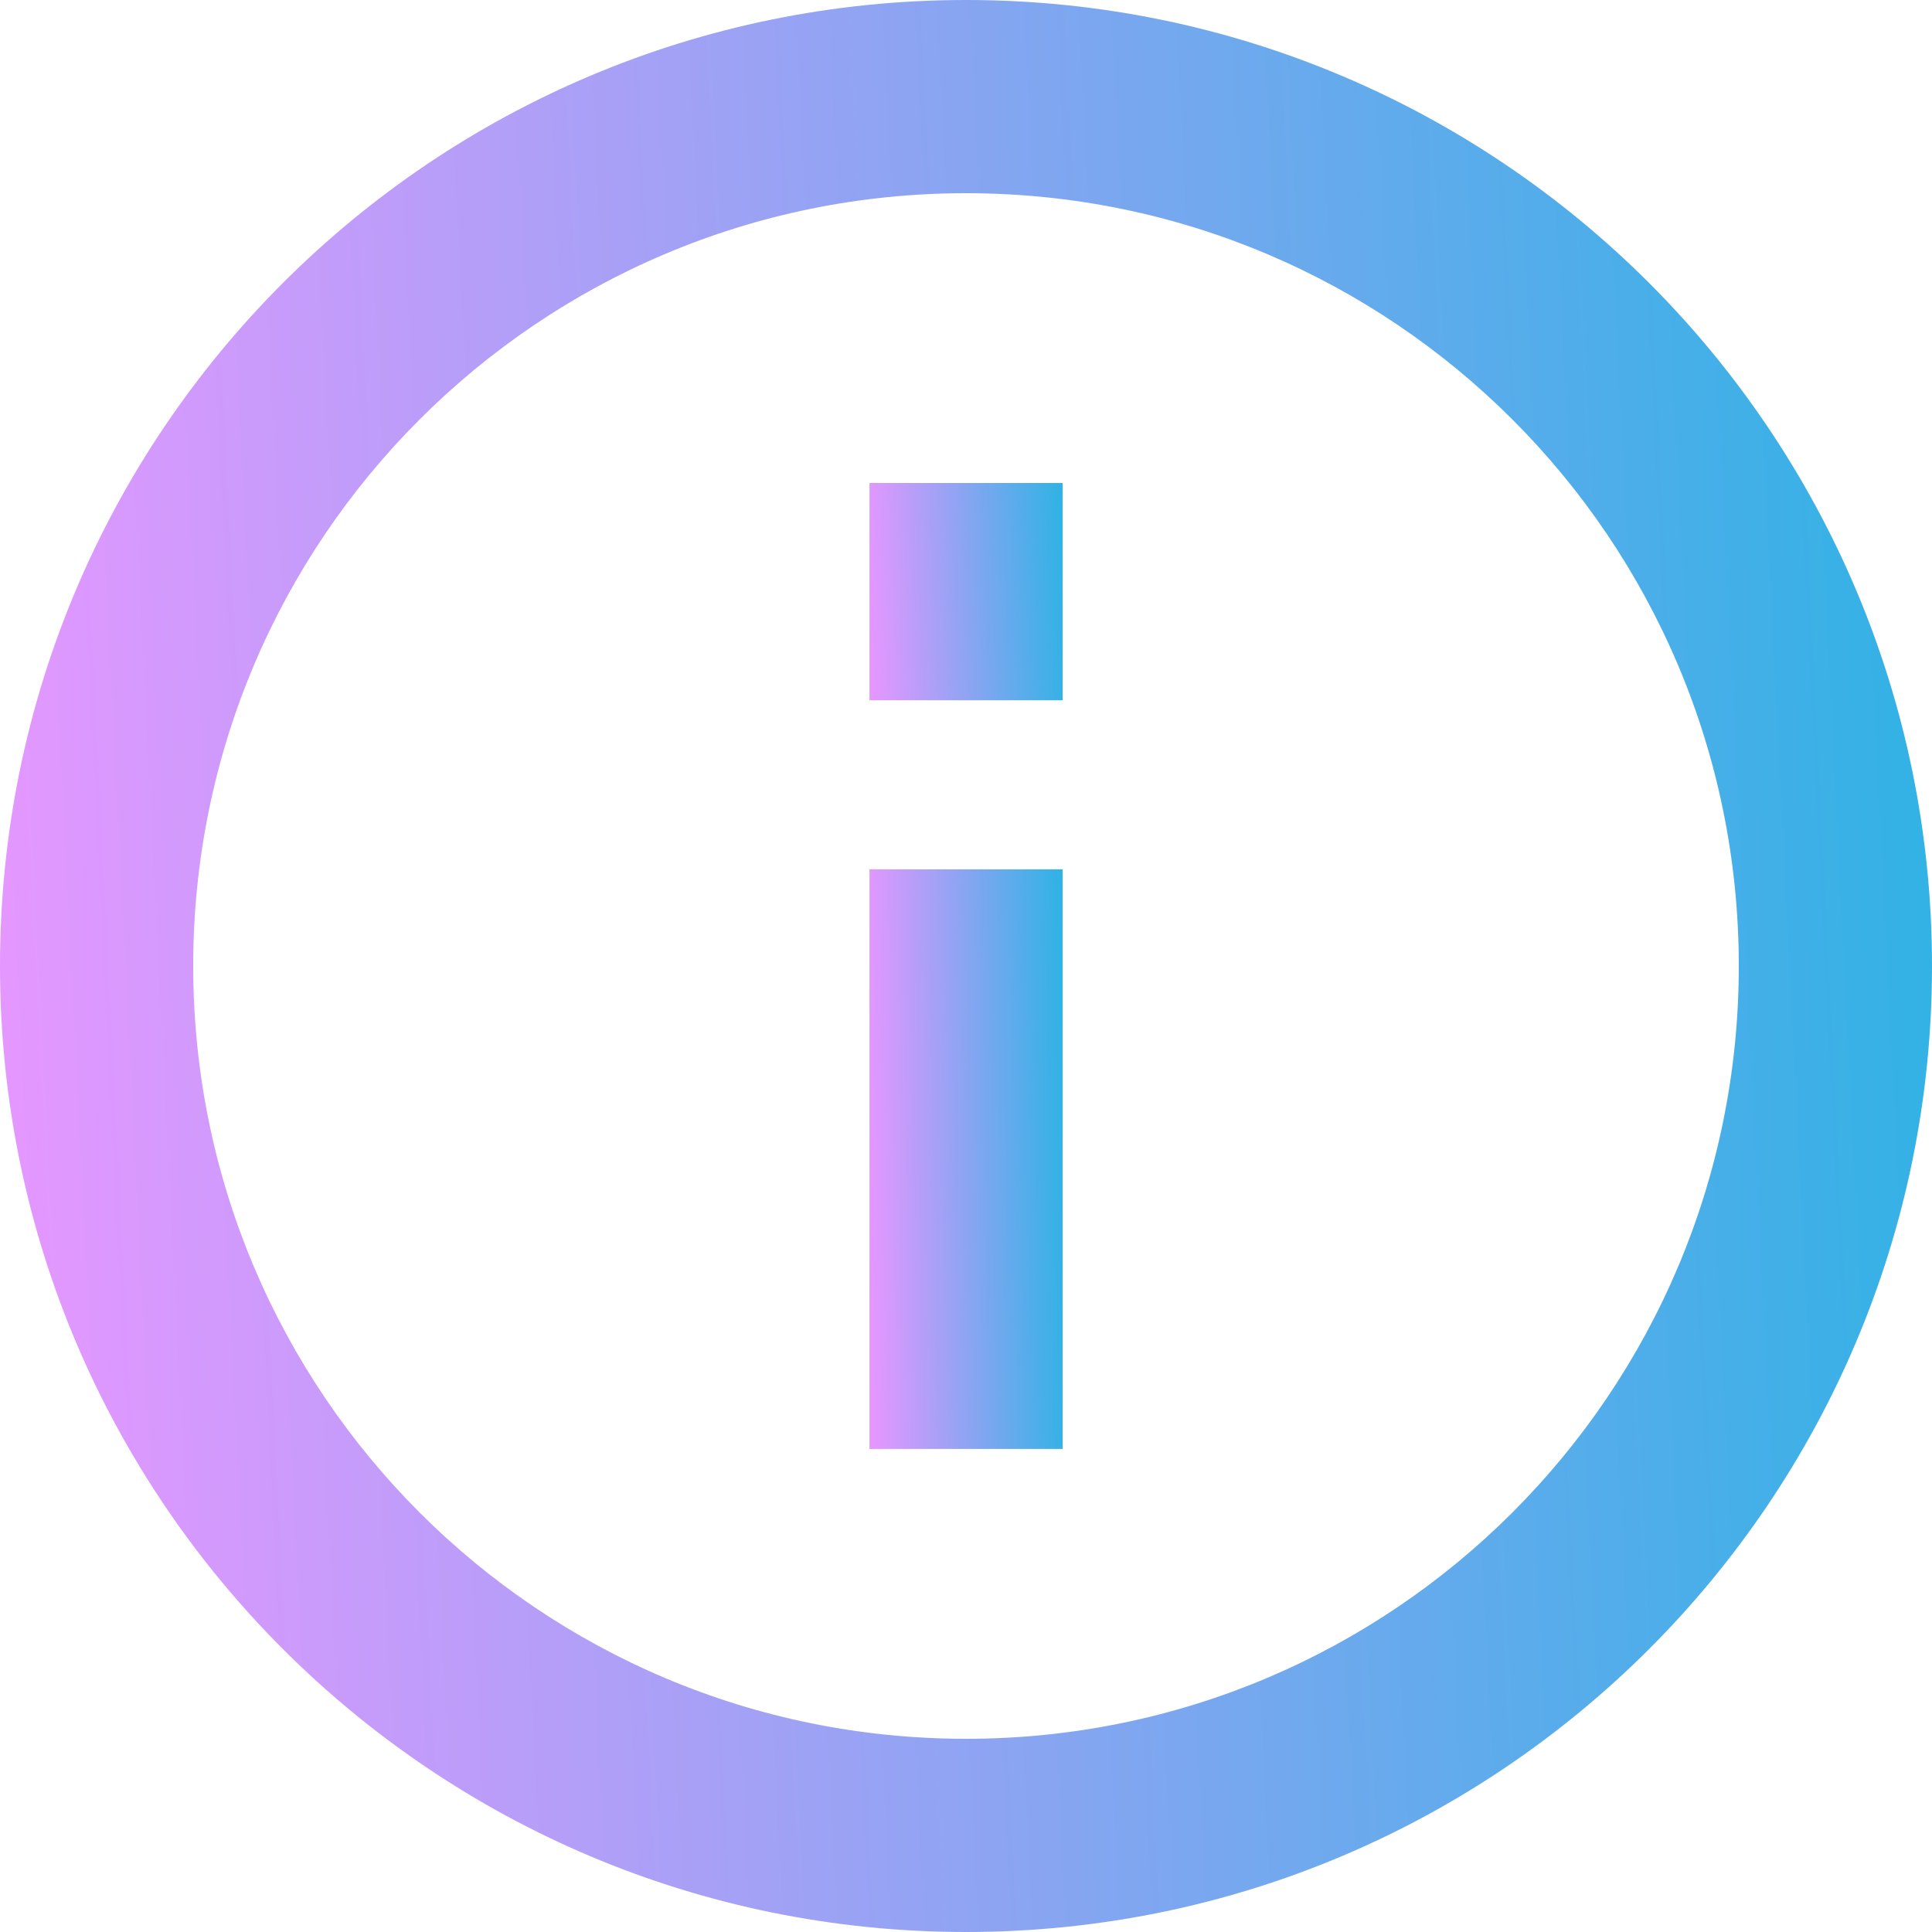 <svg width="26" height="26" viewBox="0 0 26 26" fill="none" xmlns="http://www.w3.org/2000/svg">
<path fill-rule="evenodd" clip-rule="evenodd" d="M13 2.6C7.256 2.6 2.6 7.256 2.6 13C2.6 18.744 7.256 23.4 13 23.4C18.744 23.4 23.4 18.744 23.4 13C23.4 7.256 18.744 2.6 13 2.6ZM0 13C0 5.82 5.82 0 13 0C20.18 0 26 5.82 26 13C26 20.18 20.18 26 13 26C5.82 26 0 20.18 0 13Z" fill="url(#paint0_linear)"/>
<path fill-rule="evenodd" clip-rule="evenodd" d="M14.301 11.699V19.499H11.701V11.699H14.301Z" fill="url(#paint1_linear)"/>
<path fill-rule="evenodd" clip-rule="evenodd" d="M14.301 6.5V9.424H11.701V6.5H14.301Z" fill="url(#paint2_linear)"/>
<defs>
<linearGradient id="paint0_linear" x1="-1.72527e-08" y1="13" x2="26" y2="11.7" gradientUnits="userSpaceOnUse">
<stop stop-color="#E497FF"/>
<stop offset="1" stop-color="#32B2E5"/>
</linearGradient>
<linearGradient id="paint1_linear" x1="11.701" y1="15.599" x2="14.307" y2="15.556" gradientUnits="userSpaceOnUse">
<stop stop-color="#E497FF"/>
<stop offset="1" stop-color="#32B2E5"/>
</linearGradient>
<linearGradient id="paint2_linear" x1="11.701" y1="7.962" x2="14.303" y2="7.846" gradientUnits="userSpaceOnUse">
<stop stop-color="#E497FF"/>
<stop offset="1" stop-color="#32B2E5"/>
</linearGradient>
</defs>
</svg>

